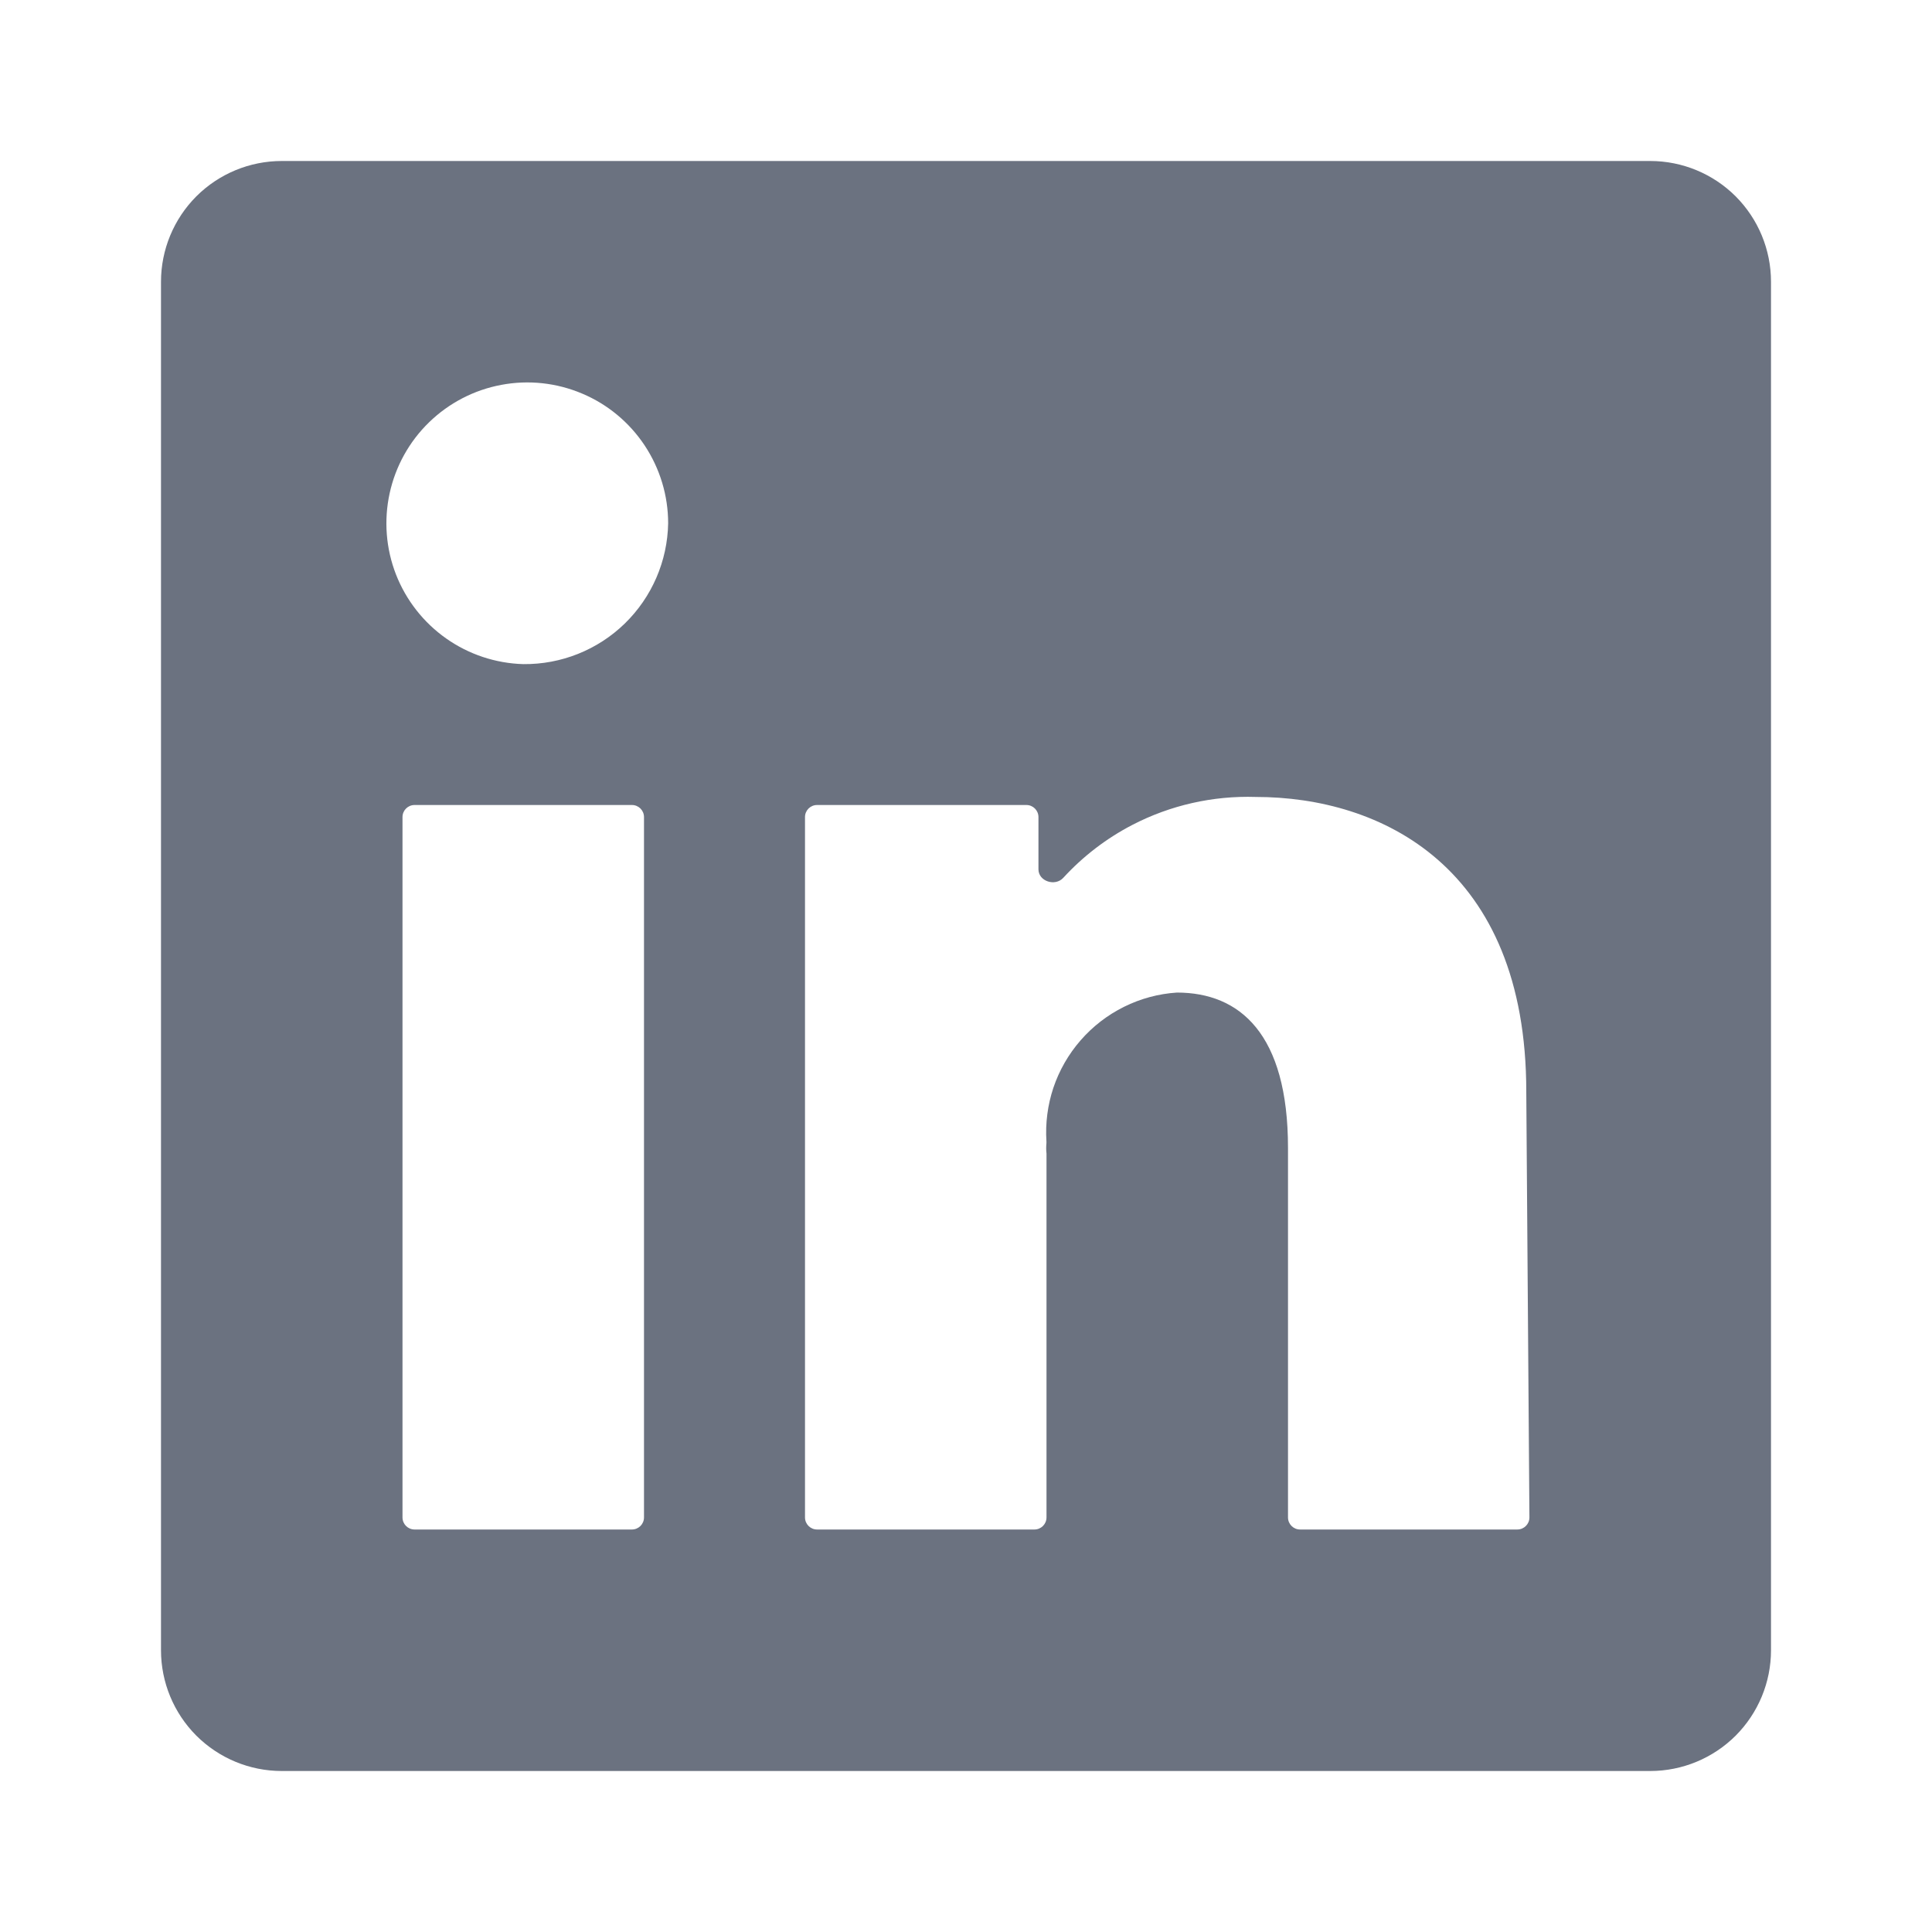 <svg  viewBox="0 0 24 24" fill="none" xmlns="http://www.w3.org/2000/svg">
<path d="M20.5 2H3.5C3.102 2 2.721 2.158 2.439 2.439C2.158 2.721 2 3.102 2 3.5V20.5C2 20.898 2.158 21.279 2.439 21.561C2.721 21.842 3.102 22 3.5 22H20.5C20.898 22 21.279 21.842 21.561 21.561C21.842 21.279 22 20.898 22 20.5V3.5C22 3.102 21.842 2.721 21.561 2.439C21.279 2.158 20.898 2 20.5 2ZM8 18.85C8 18.933 7.933 19 7.85 19H5.15C5.067 19 5 18.933 5 18.85V10.15C5 10.067 5.067 10 5.15 10H7.85C7.933 10 8 10.067 8 10.15V18.85ZM6.5 8.25C6.156 8.24 5.823 8.129 5.542 7.931C5.261 7.733 5.044 7.456 4.919 7.136C4.794 6.815 4.767 6.465 4.84 6.129C4.913 5.793 5.083 5.486 5.33 5.246C5.577 5.006 5.889 4.844 6.227 4.781C6.565 4.717 6.914 4.755 7.231 4.889C7.548 5.022 7.818 5.247 8.008 5.533C8.198 5.82 8.3 6.156 8.3 6.5C8.292 6.97 8.098 7.418 7.761 7.746C7.424 8.074 6.97 8.255 6.5 8.25ZM18.999 18.849C19 18.932 18.932 19 18.849 19H16.15C16.067 19 16 18.933 16 18.85V14.26C16 12.84 15.4 12.33 14.62 12.33C14.391 12.345 14.168 12.405 13.963 12.507C13.757 12.609 13.574 12.751 13.424 12.923C13.273 13.096 13.158 13.297 13.085 13.514C13.014 13.728 12.985 13.953 12.999 14.177C13 14.185 12.999 14.194 12.999 14.203C12.995 14.245 12.995 14.288 13 14.33V18.85C13 18.933 12.933 19 12.85 19H10.15C10.067 19 10 18.933 10 18.85V10.15C10 10.067 10.067 10 10.15 10H12.75C12.833 10 12.9 10.067 12.9 10.15V10.799C12.9 10.948 13.107 11.015 13.208 10.905C13.453 10.638 13.743 10.415 14.067 10.247C14.54 10.002 15.068 9.883 15.6 9.9C17.15 9.9 18.96 10.76 18.96 13.56L18.999 18.849Z" fill="#6B7280"/>
</svg>
